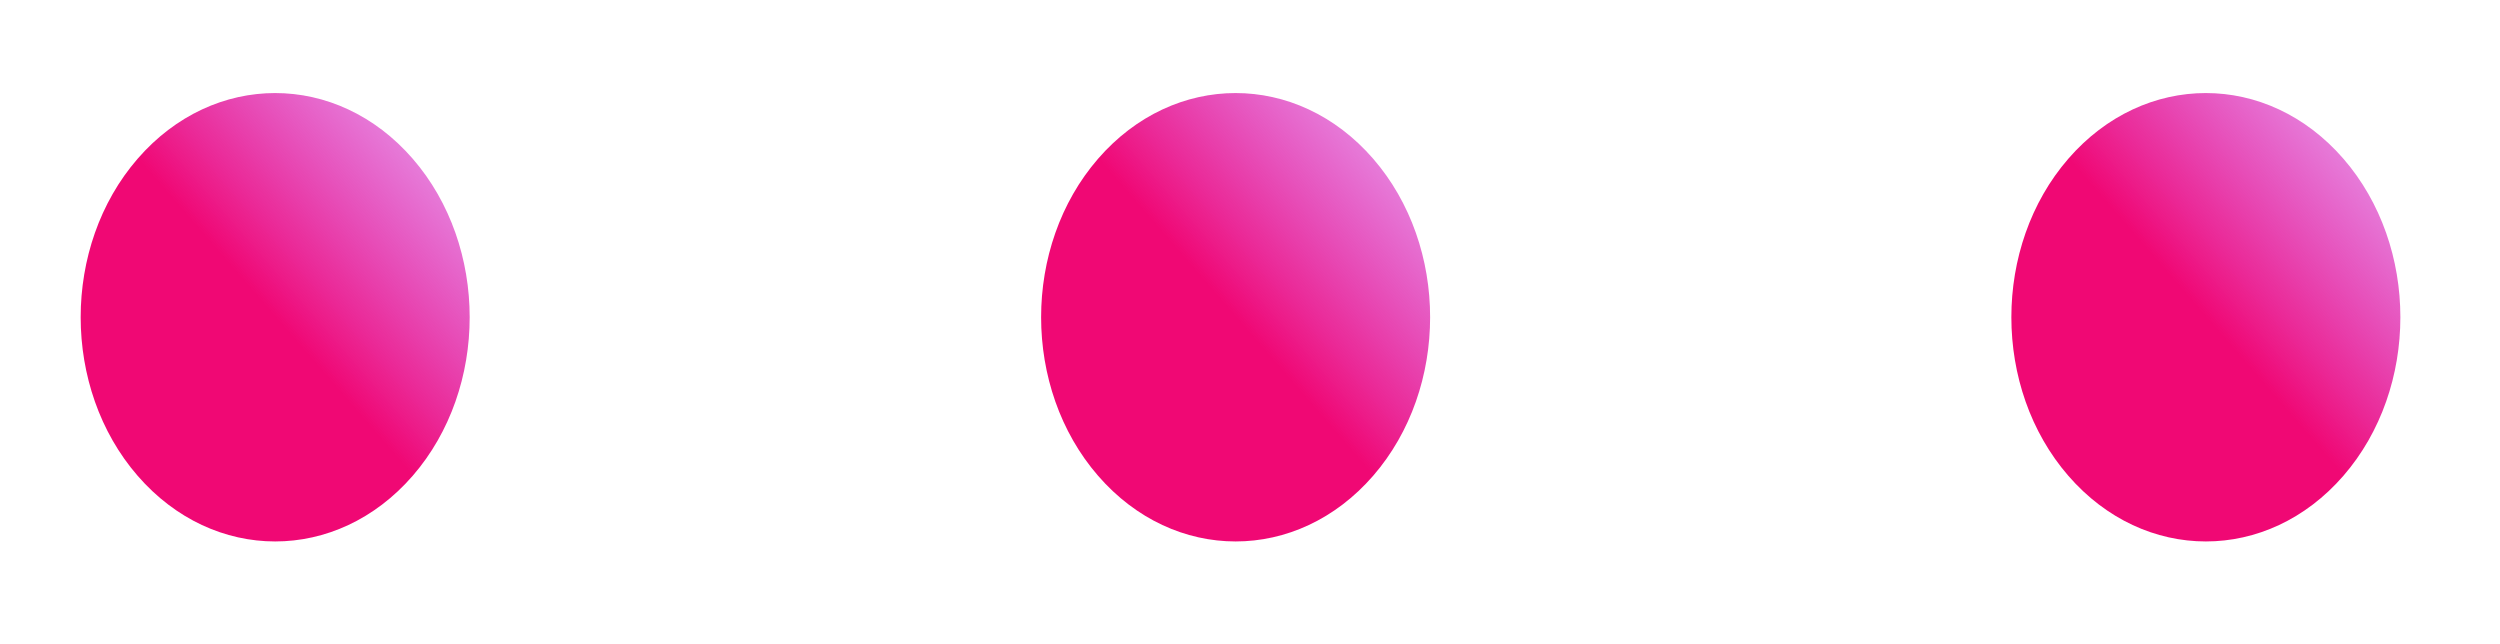 <svg width="101" height="26" viewBox="0 0 101 26" fill="none" xmlns="http://www.w3.org/2000/svg">
<circle r="8.483" transform="matrix(0.655 0.755 0.655 -0.755 11.117 12.817)" fill="url(#paint0_linear_110_12)"/>
<circle r="8.483" transform="matrix(0.655 0.755 0.655 -0.755 49.919 12.817)" fill="url(#paint1_linear_110_12)"/>
<circle r="8.483" transform="matrix(0.655 0.755 0.655 -0.755 89.117 12.817)" fill="url(#paint2_linear_110_12)"/>
<defs>
<linearGradient id="paint0_linear_110_12" x1="8.472" y1="0" x2="8.472" y2="16.966" gradientUnits="userSpaceOnUse">
<stop stop-color="#F00874"/>
<stop offset="1" stop-color="#B517FF" stop-opacity="0.11"/>
</linearGradient>
<linearGradient id="paint1_linear_110_12" x1="8.472" y1="0" x2="8.472" y2="16.966" gradientUnits="userSpaceOnUse">
<stop stop-color="#F00874"/>
<stop offset="1" stop-color="#B517FF" stop-opacity="0.11"/>
</linearGradient>
<linearGradient id="paint2_linear_110_12" x1="8.472" y1="0" x2="8.472" y2="16.966" gradientUnits="userSpaceOnUse">
<stop stop-color="#F00874"/>
<stop offset="1" stop-color="#B517FF" stop-opacity="0.11"/>
</linearGradient>
</defs>
</svg>
